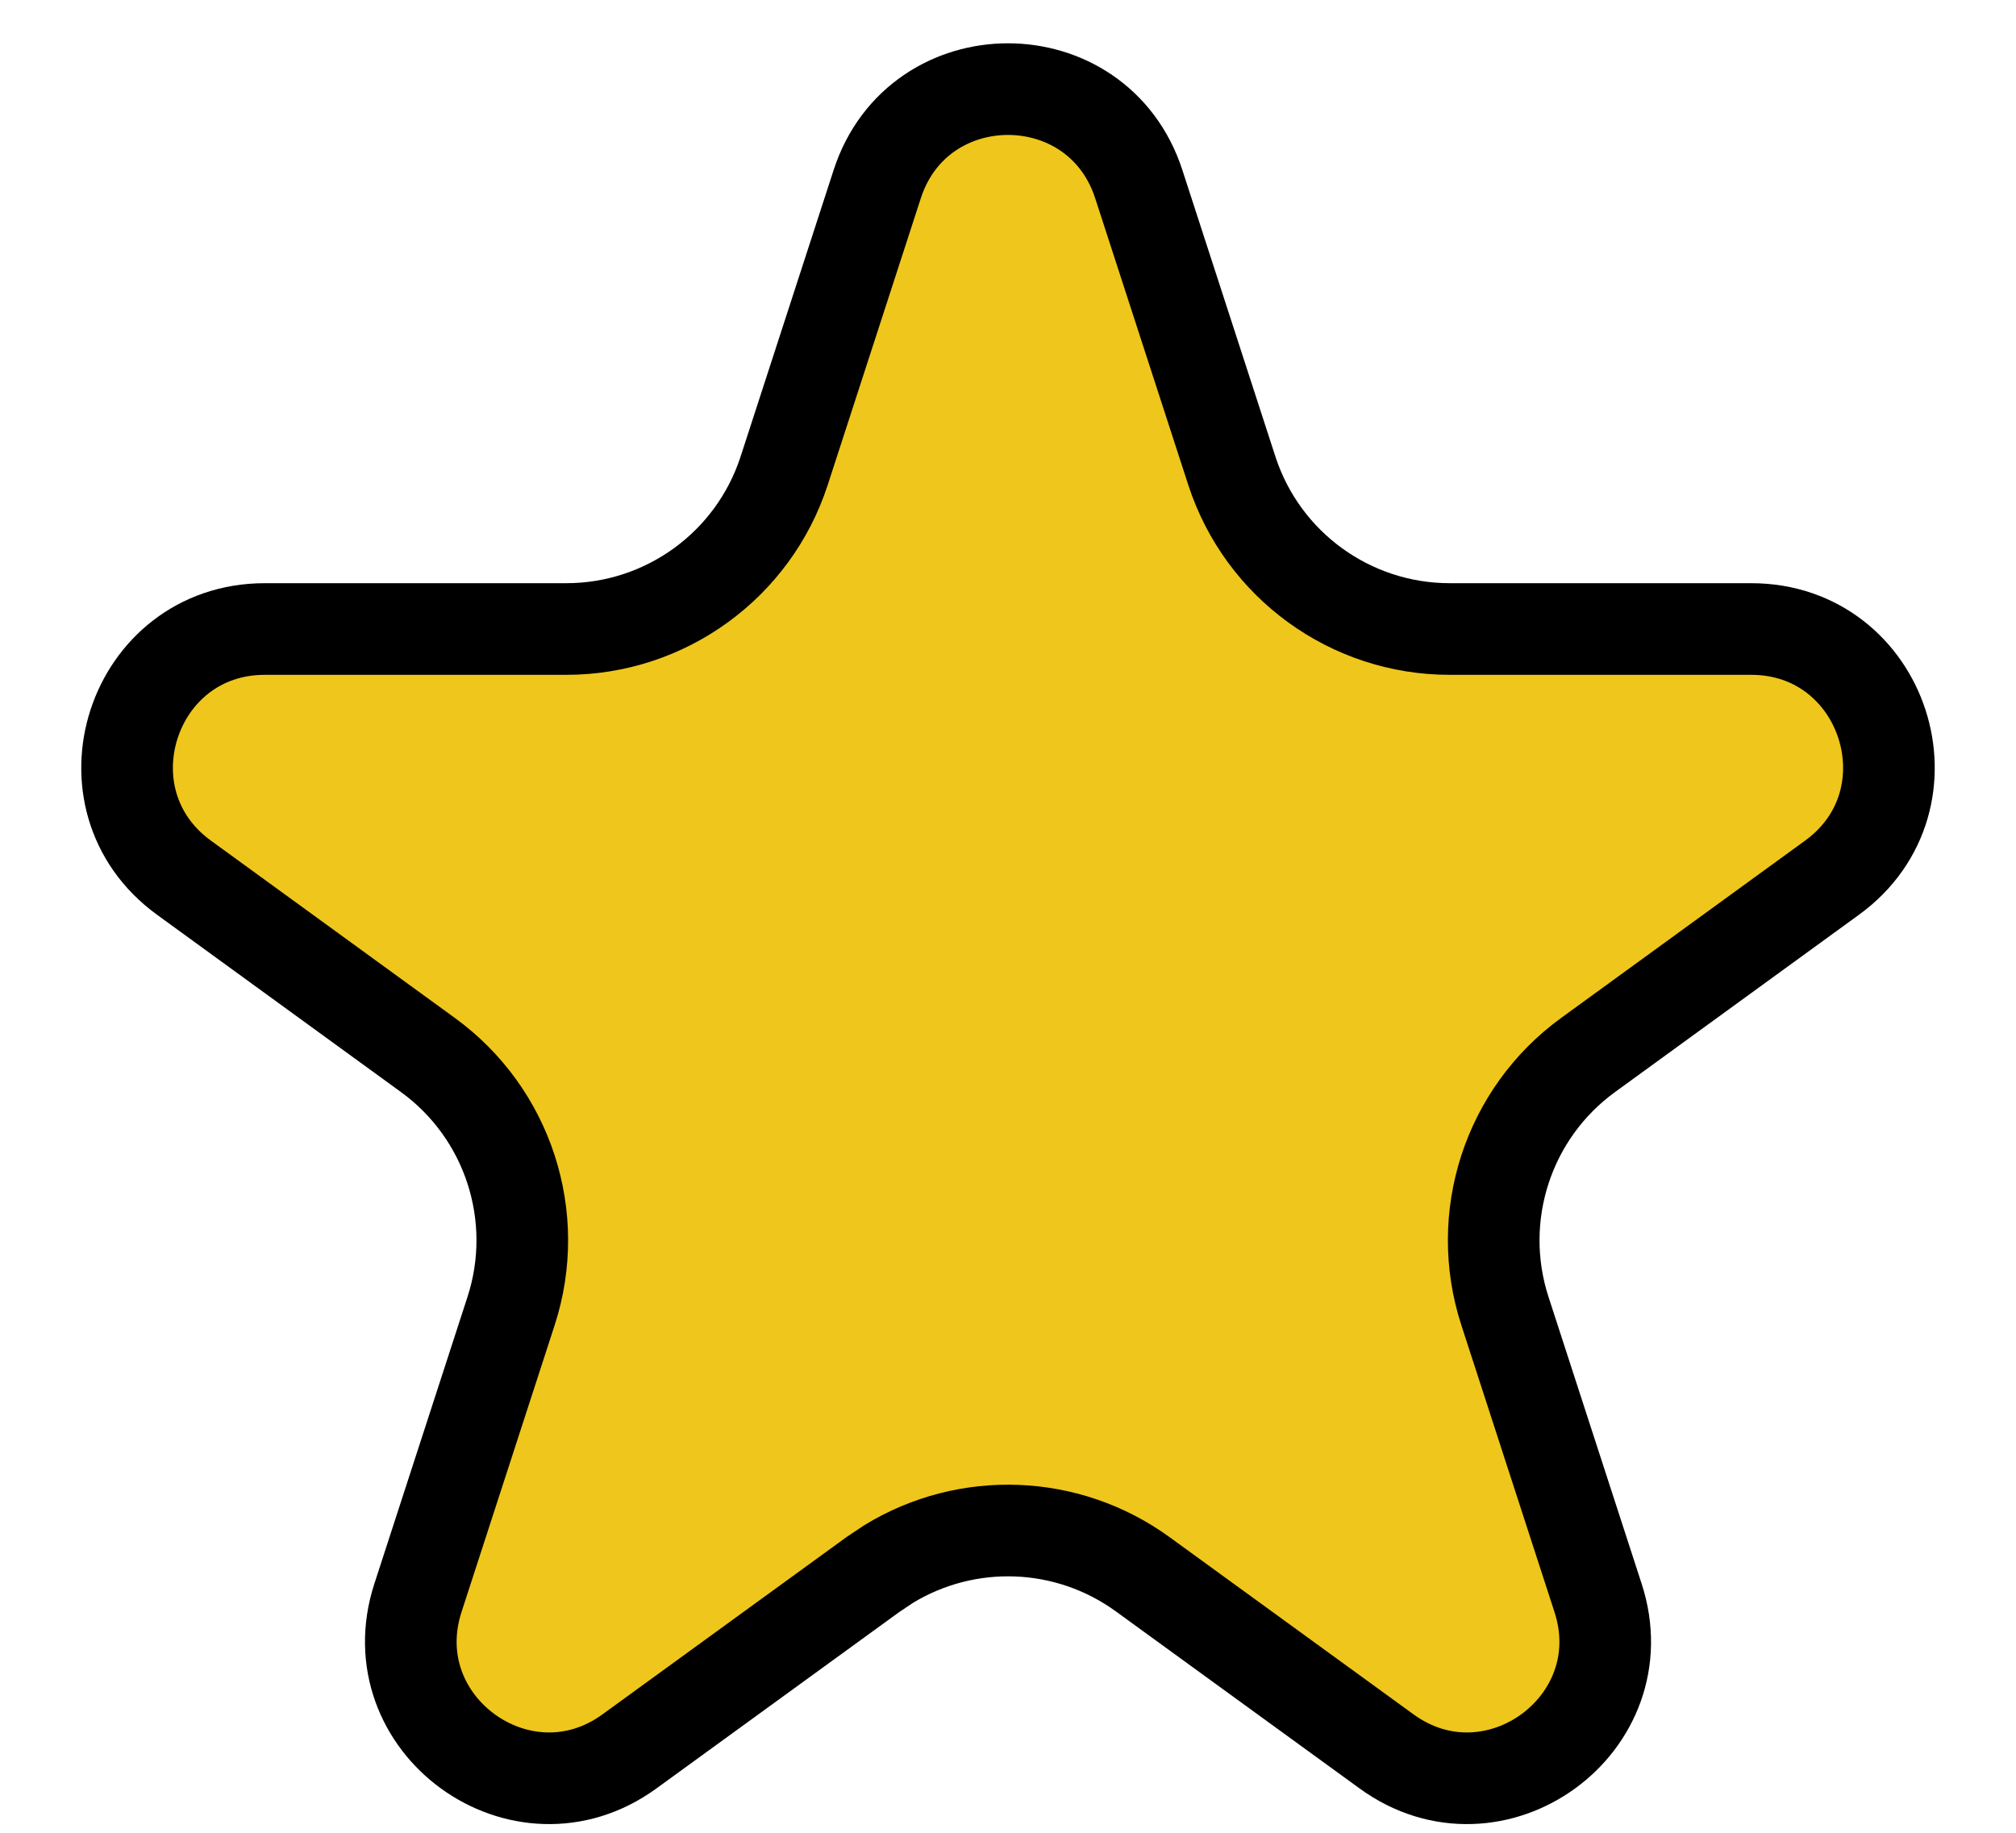 <svg width="22" height="20" viewBox="0 0 22 20" fill="none" xmlns="http://www.w3.org/2000/svg">
<path d="M9.573 2.009C10.022 0.627 11.978 0.627 12.427 2.009L13.443 5.138C13.778 6.167 14.738 6.864 15.82 6.864H19.11C20.563 6.864 21.168 8.724 19.992 9.578L17.331 11.512C16.455 12.148 16.088 13.277 16.423 14.307L17.439 17.436C17.889 18.817 16.306 19.966 15.131 19.112L12.47 17.179C11.648 16.582 10.554 16.545 9.698 17.067L9.53 17.179L6.869 19.112C5.694 19.966 4.112 18.817 4.561 17.436L5.577 14.307C5.912 13.277 5.545 12.148 4.669 11.512L2.008 9.578C0.832 8.724 1.437 6.864 2.89 6.864H6.18C7.262 6.864 8.222 6.167 8.557 5.138L9.573 2.009Z" fill="#EFC61C" stroke="black"/>
</svg>
